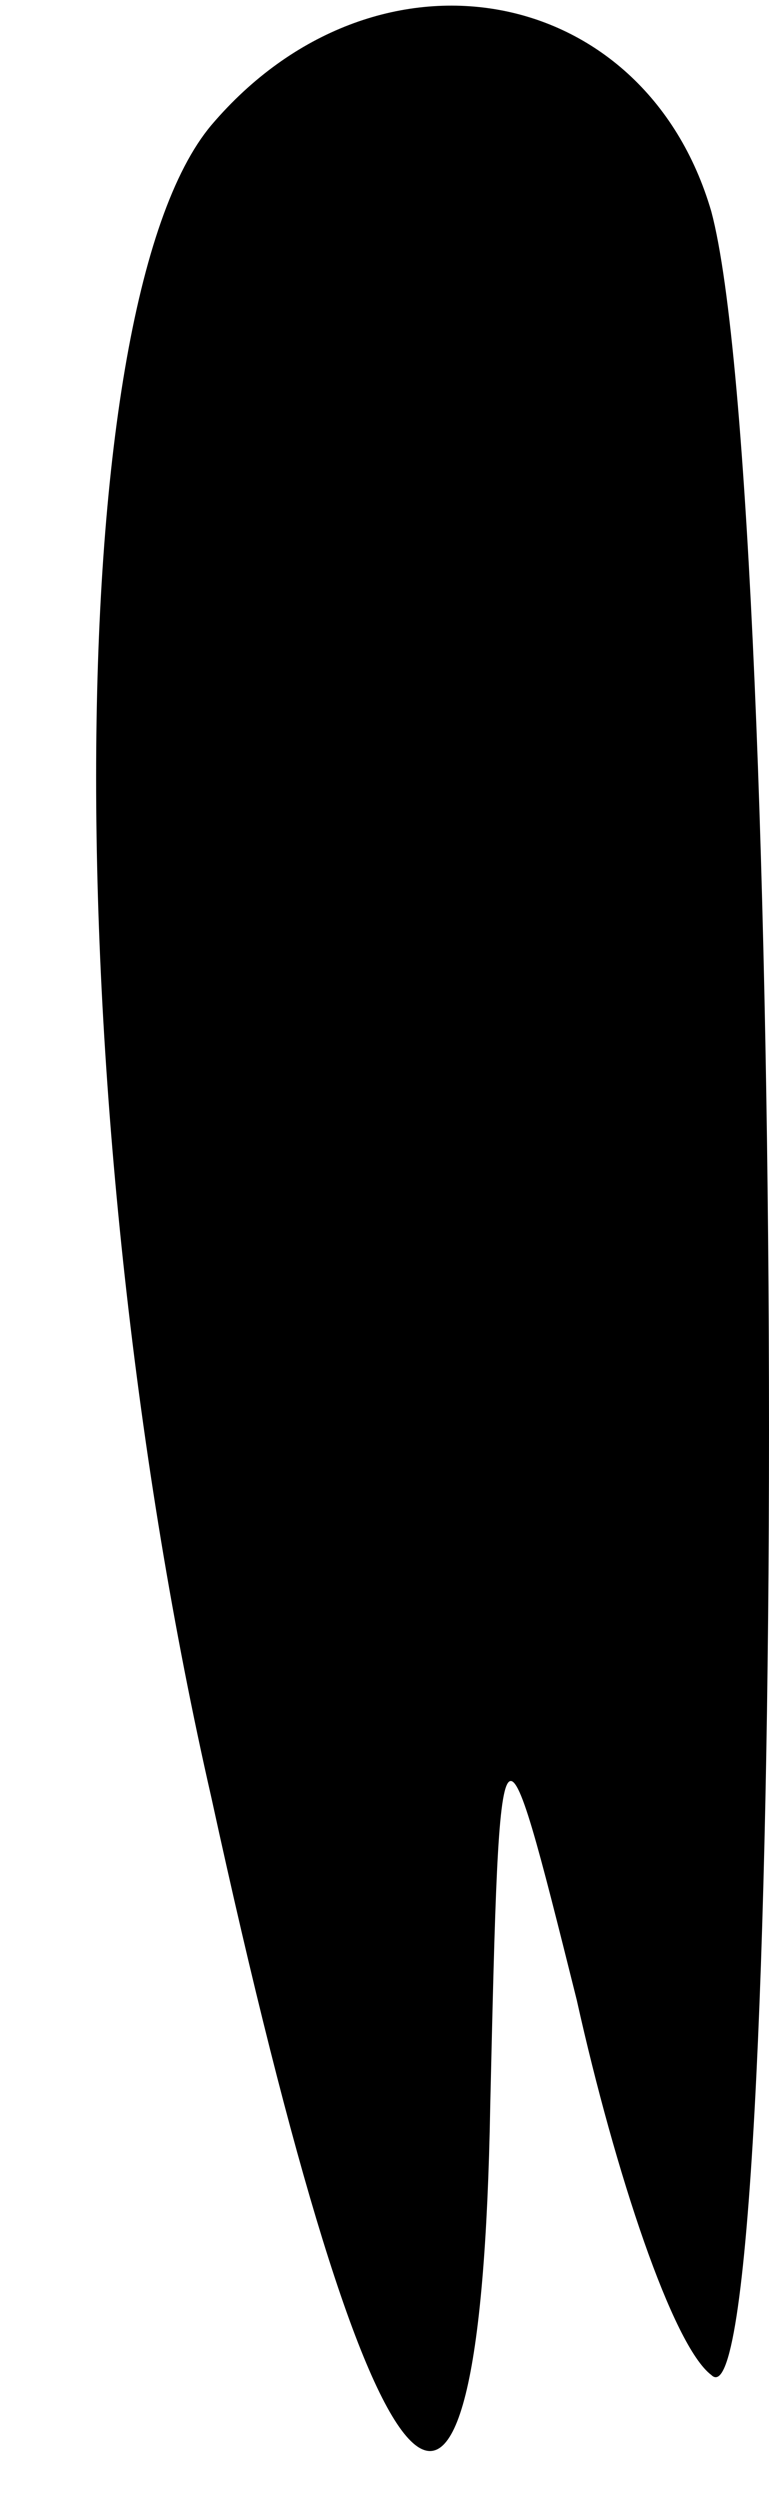<?xml version="1.0" standalone="no"?>
<!DOCTYPE svg PUBLIC "-//W3C//DTD SVG 20010904//EN"
 "http://www.w3.org/TR/2001/REC-SVG-20010904/DTD/svg10.dtd">
<svg version="1.0" xmlns="http://www.w3.org/2000/svg"
 width="8pt" height="26pt" viewBox="0 0 8 26"
 preserveAspectRatio="xMidYMid meet">
<g transform="translate(0,26) scale(0.1,-0.1)"
fill="#000000" stroke="none">
<path fill="#000000" stroke="none" d="M22 247 c-16 -19 -16 -104 0 -174 17
-78 28 -89 29 -32 1 43 1 43 9 11 4 -18 10 -36 14 -39 8 -8 8 195 0 225 -7 24
-35 29 -52 9z"/>
</g>
</svg>
